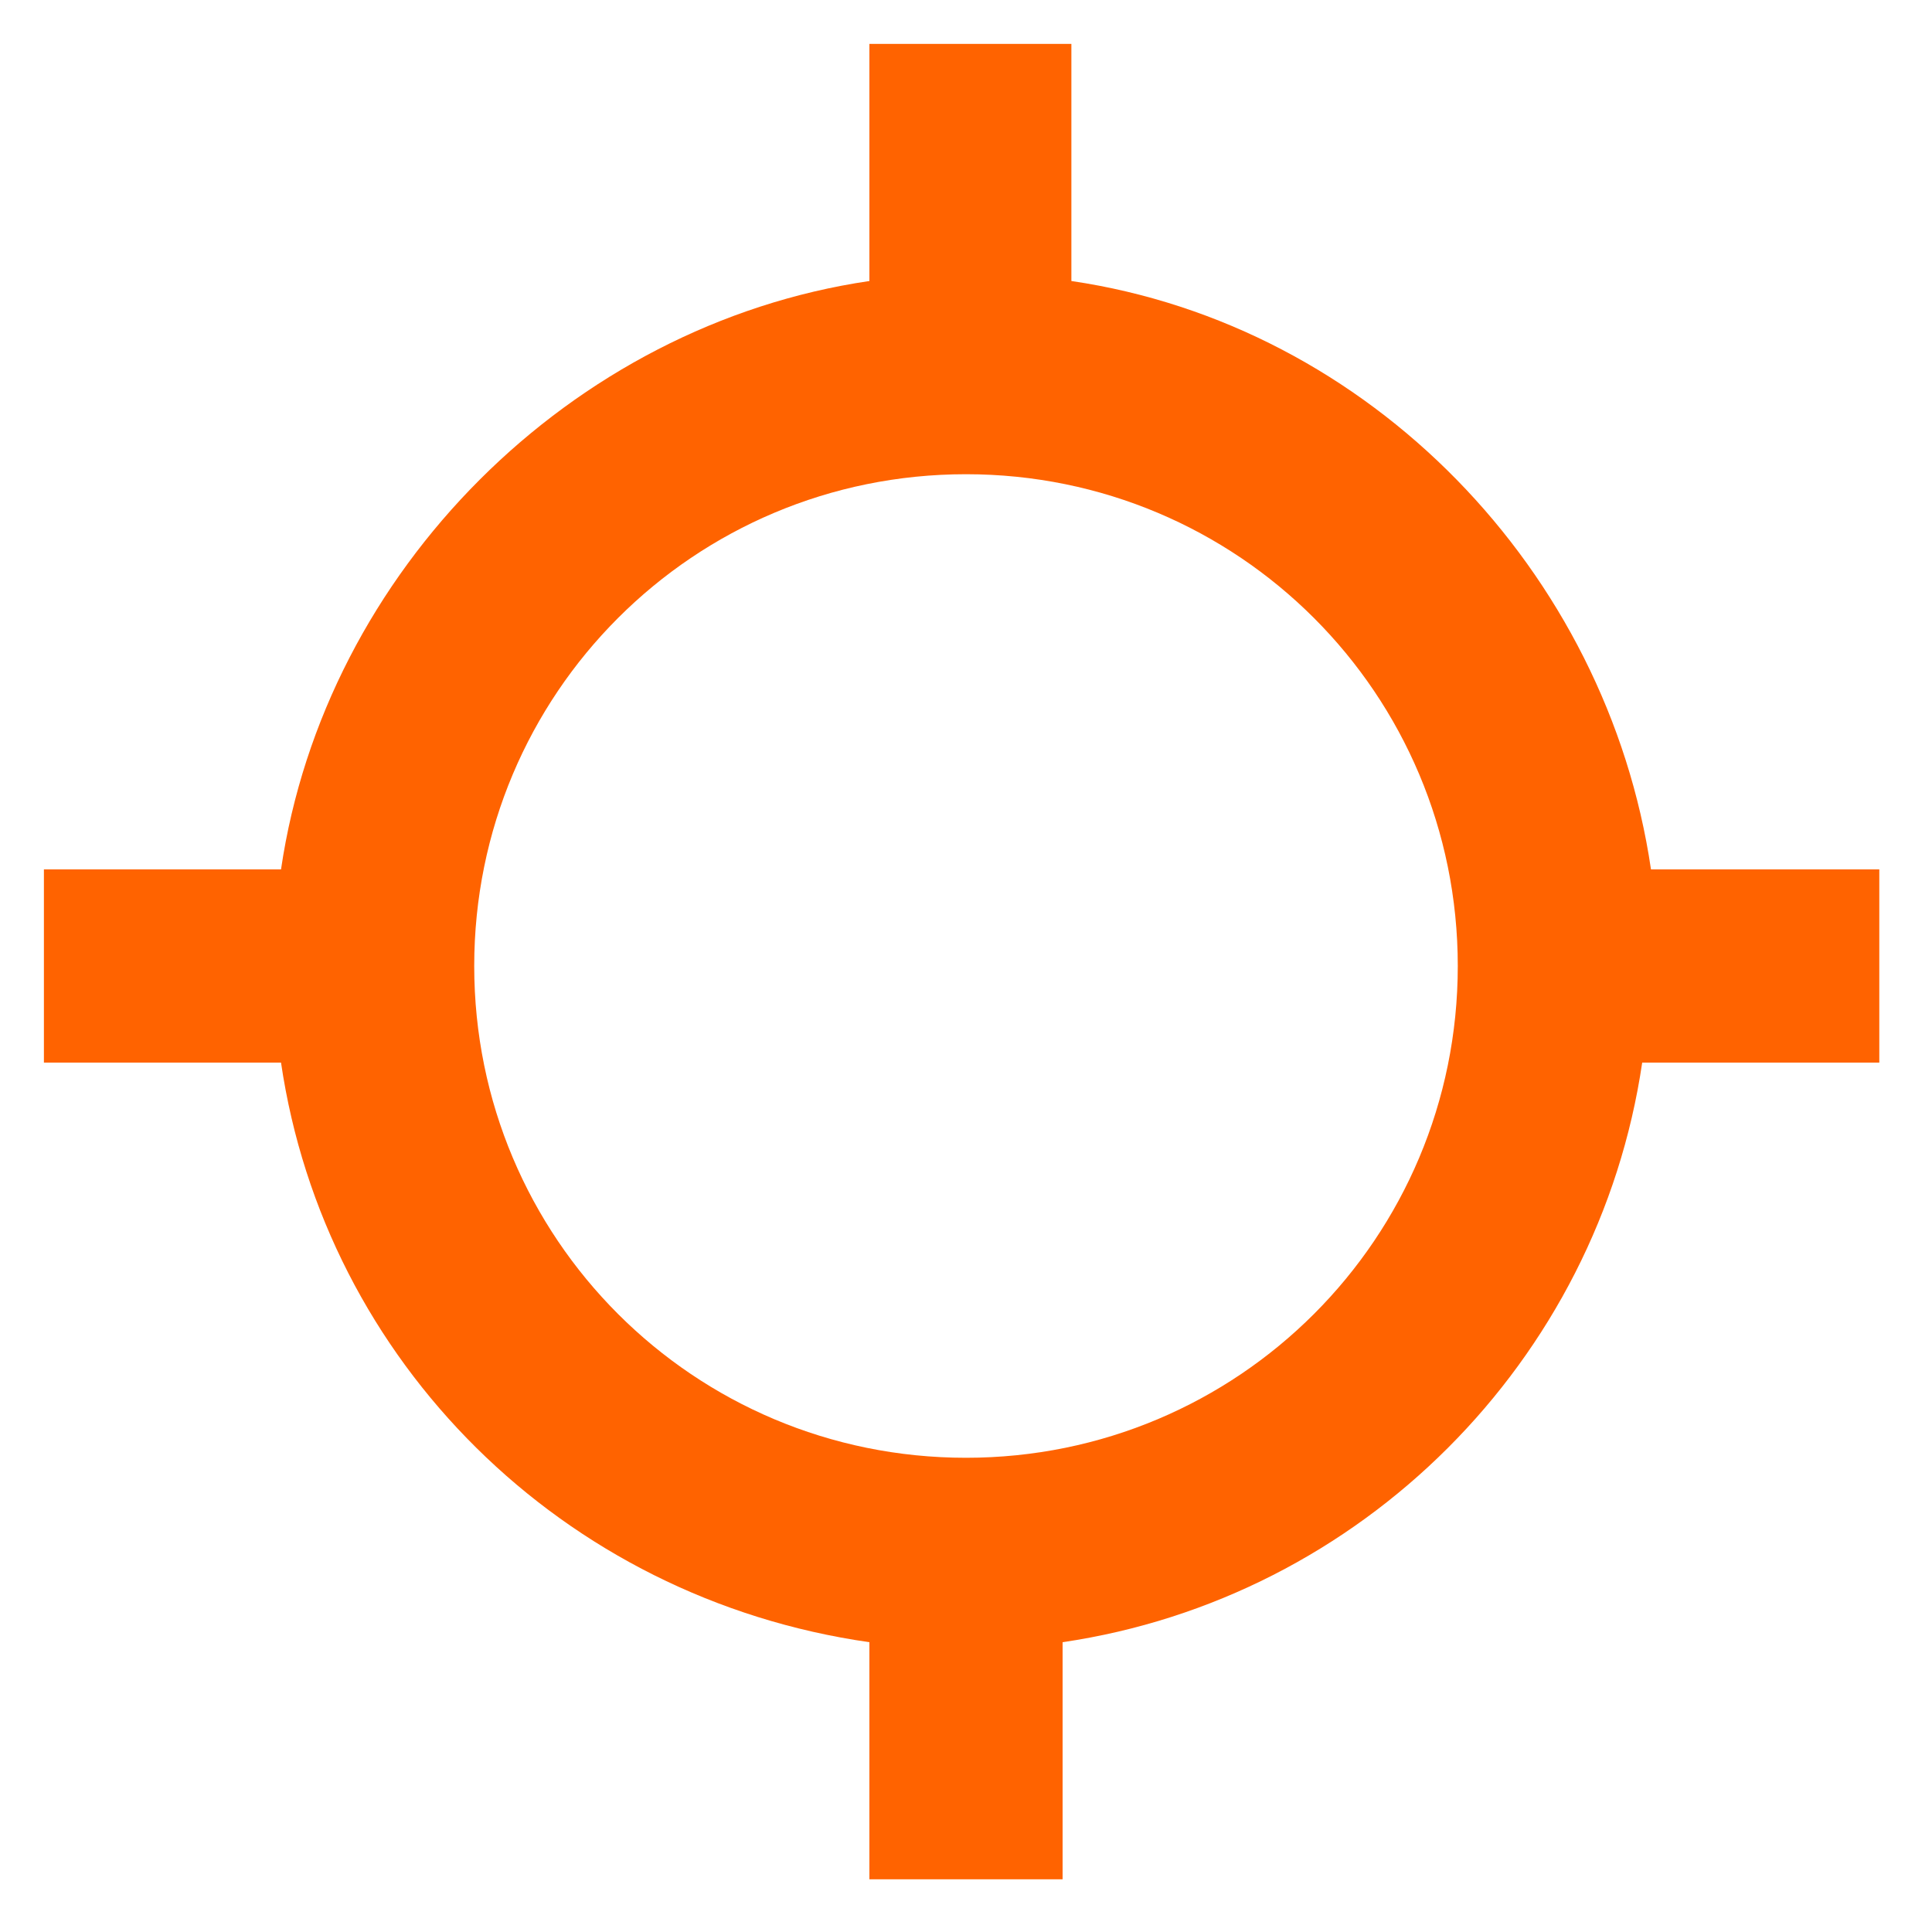 <?xml version="1.0" encoding="utf-8"?>
<!-- Generator: Adobe Illustrator 20.1.0, SVG Export Plug-In . SVG Version: 6.00 Build 0)  -->
<svg version="1.1" id="Capa_1" xmlns="http://www.w3.org/2000/svg" xmlns:xlink="http://www.w3.org/1999/xlink" x="0px" y="0px"
	 viewBox="0 0 22 22" style="enable-background:new 0 0 22 22;" xml:space="preserve">
<style type="text/css">
	.st0{fill:#FF6300;}
</style>
<title>locate-sharp</title>
<path class="st0" d="M21.5,9.9h-2.7c-0.5-3.4-3.2-6.2-6.6-6.7V0.5H9.9v2.7C6.5,3.7,3.7,6.5,3.2,9.9H0.5v2.2h2.7
	c0.5,3.4,3.2,6.1,6.7,6.6v2.7h2.2v-2.7c3.4-0.5,6.1-3.2,6.6-6.6h2.7V9.9z M11,16.6c-3.1,0-5.6-2.5-5.6-5.6c0-3.1,2.5-5.6,5.6-5.6
	s5.6,2.5,5.6,5.6C16.6,14.1,14.1,16.6,11,16.6z"/>
</svg>
